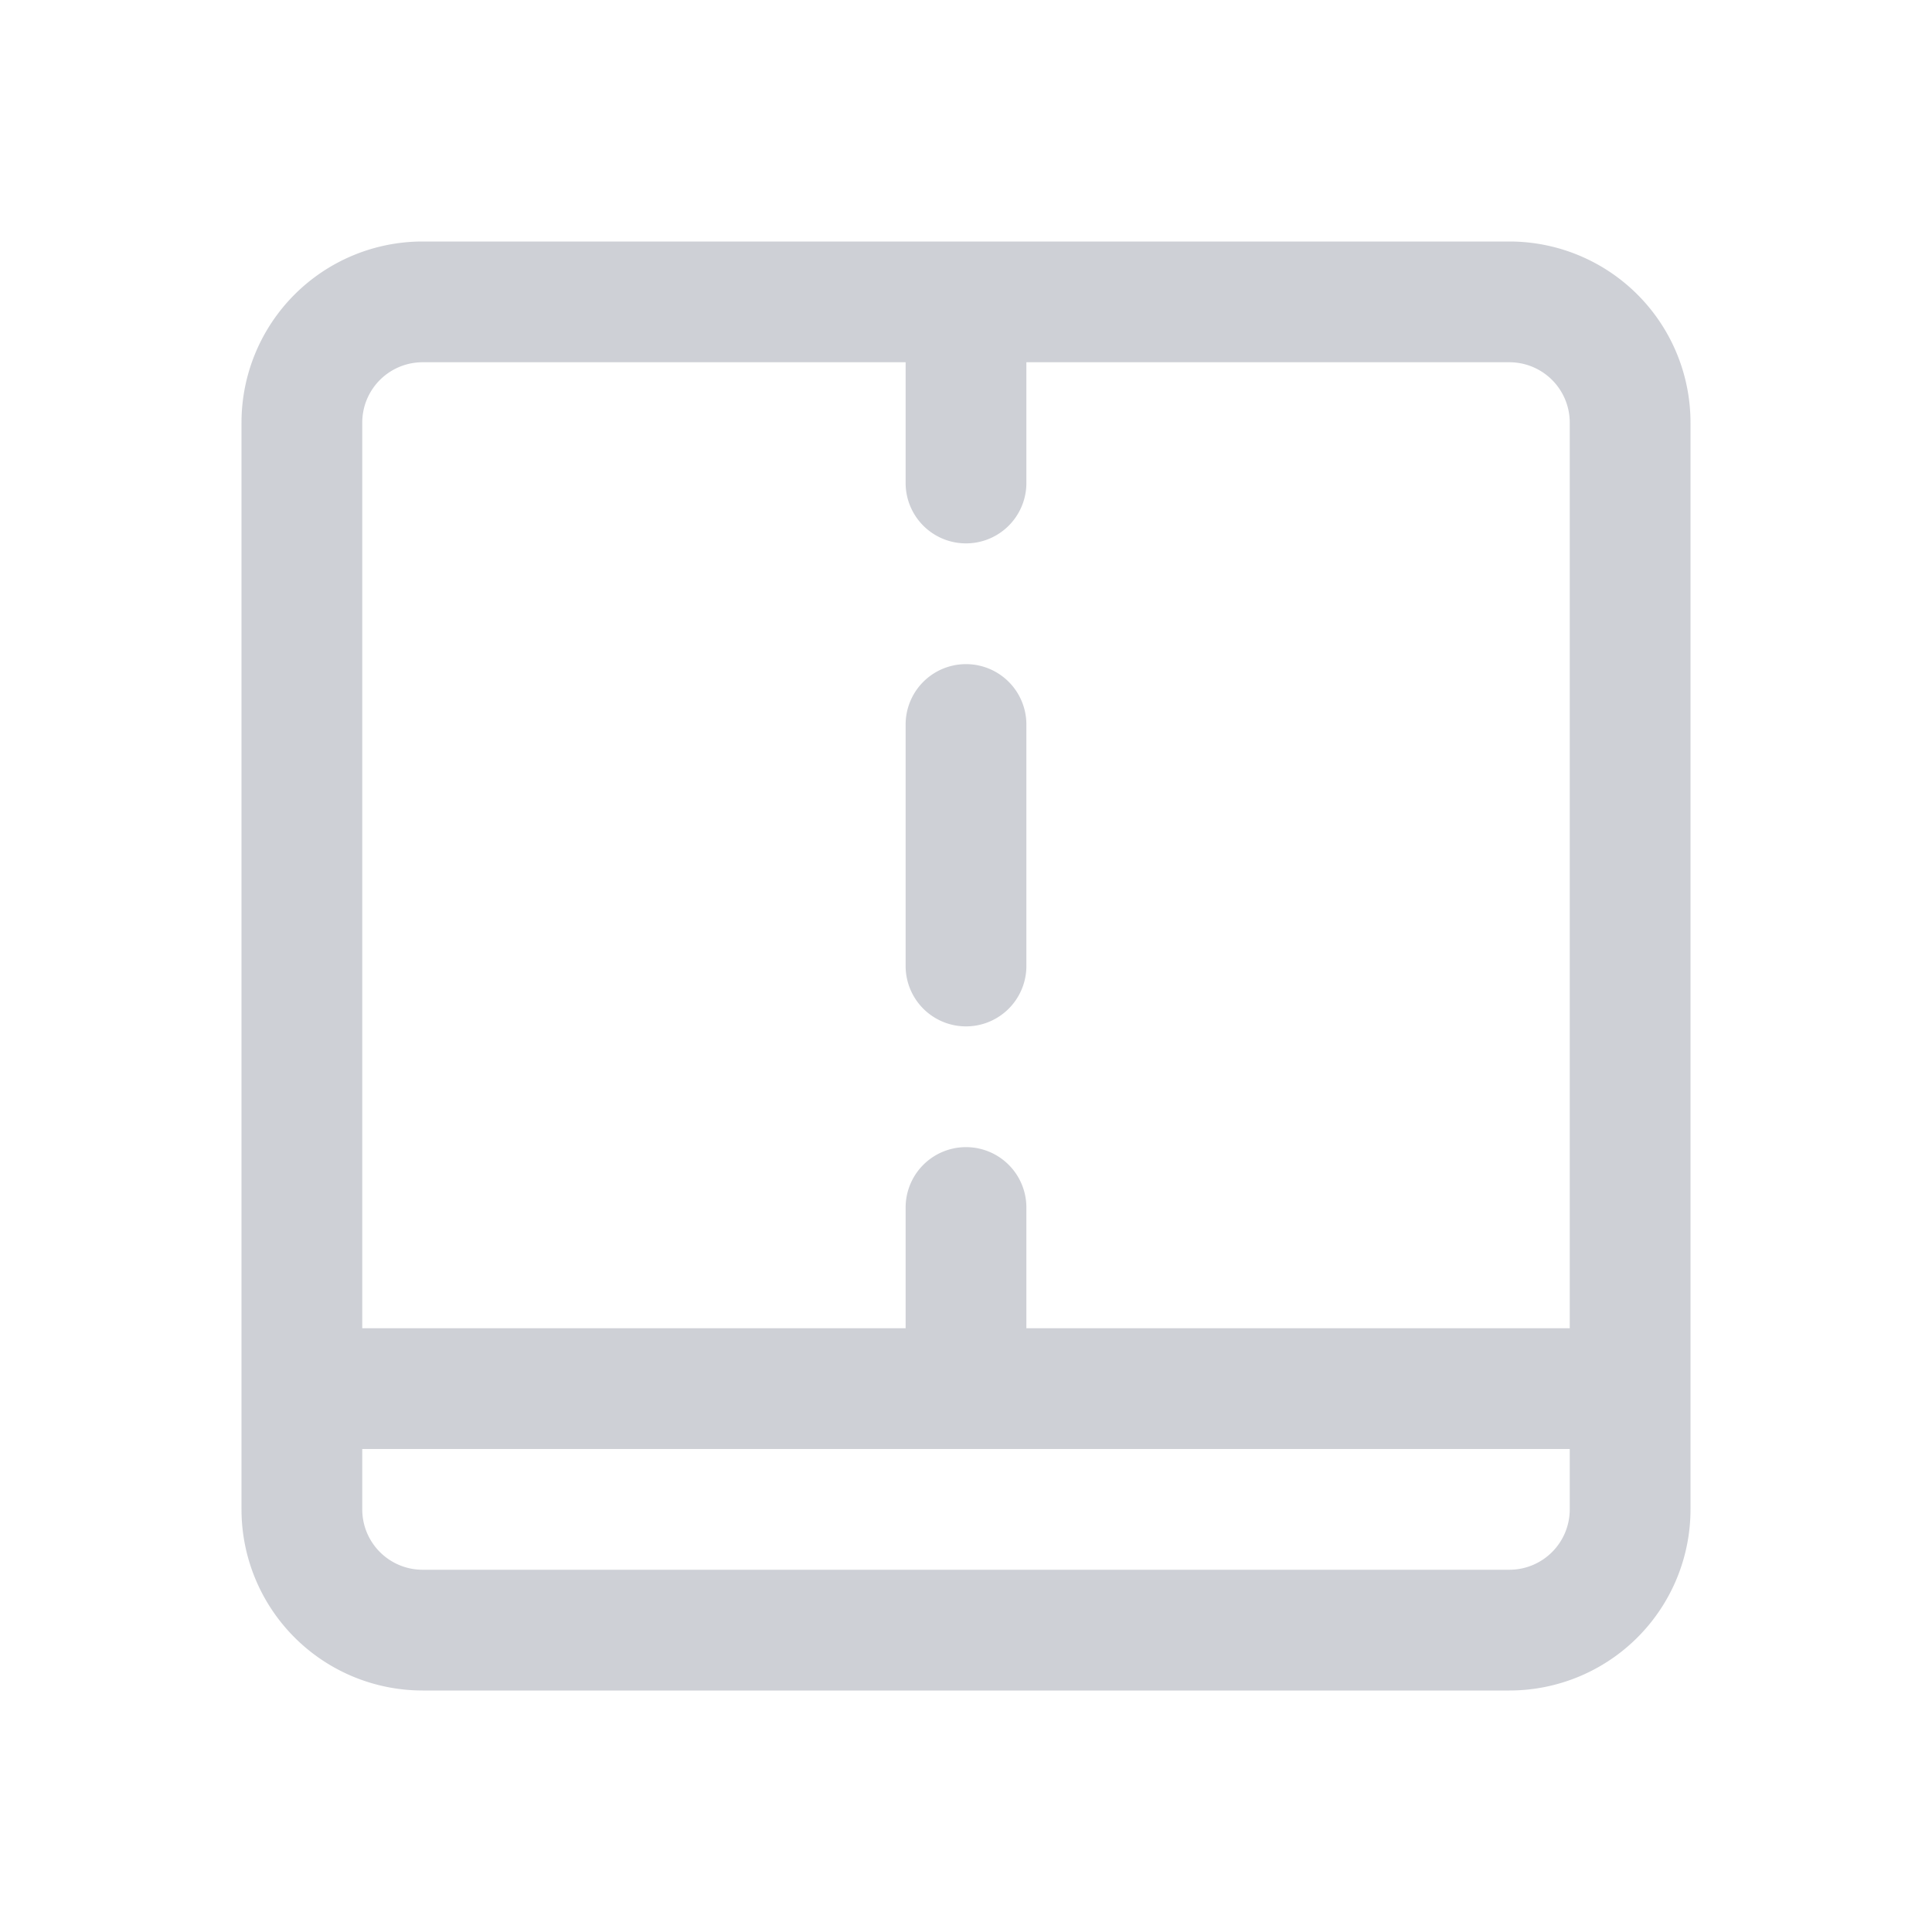 <svg width="16" height="16" viewBox="0 0 16 16" fill="none" xmlns="http://www.w3.org/2000/svg"><path d="M12.5 2.5h-9a1 1 0 0 0-1 1v9a1 1 0 0 0 1 1h9a1 1 0 0 0 1-1v-9a1 1 0 0 0-1-1zM2.5 11.5h11M8 2.5V4M8 11.5V10m0-4v2" stroke="#CED0D6" stroke-linecap="round"/></svg>